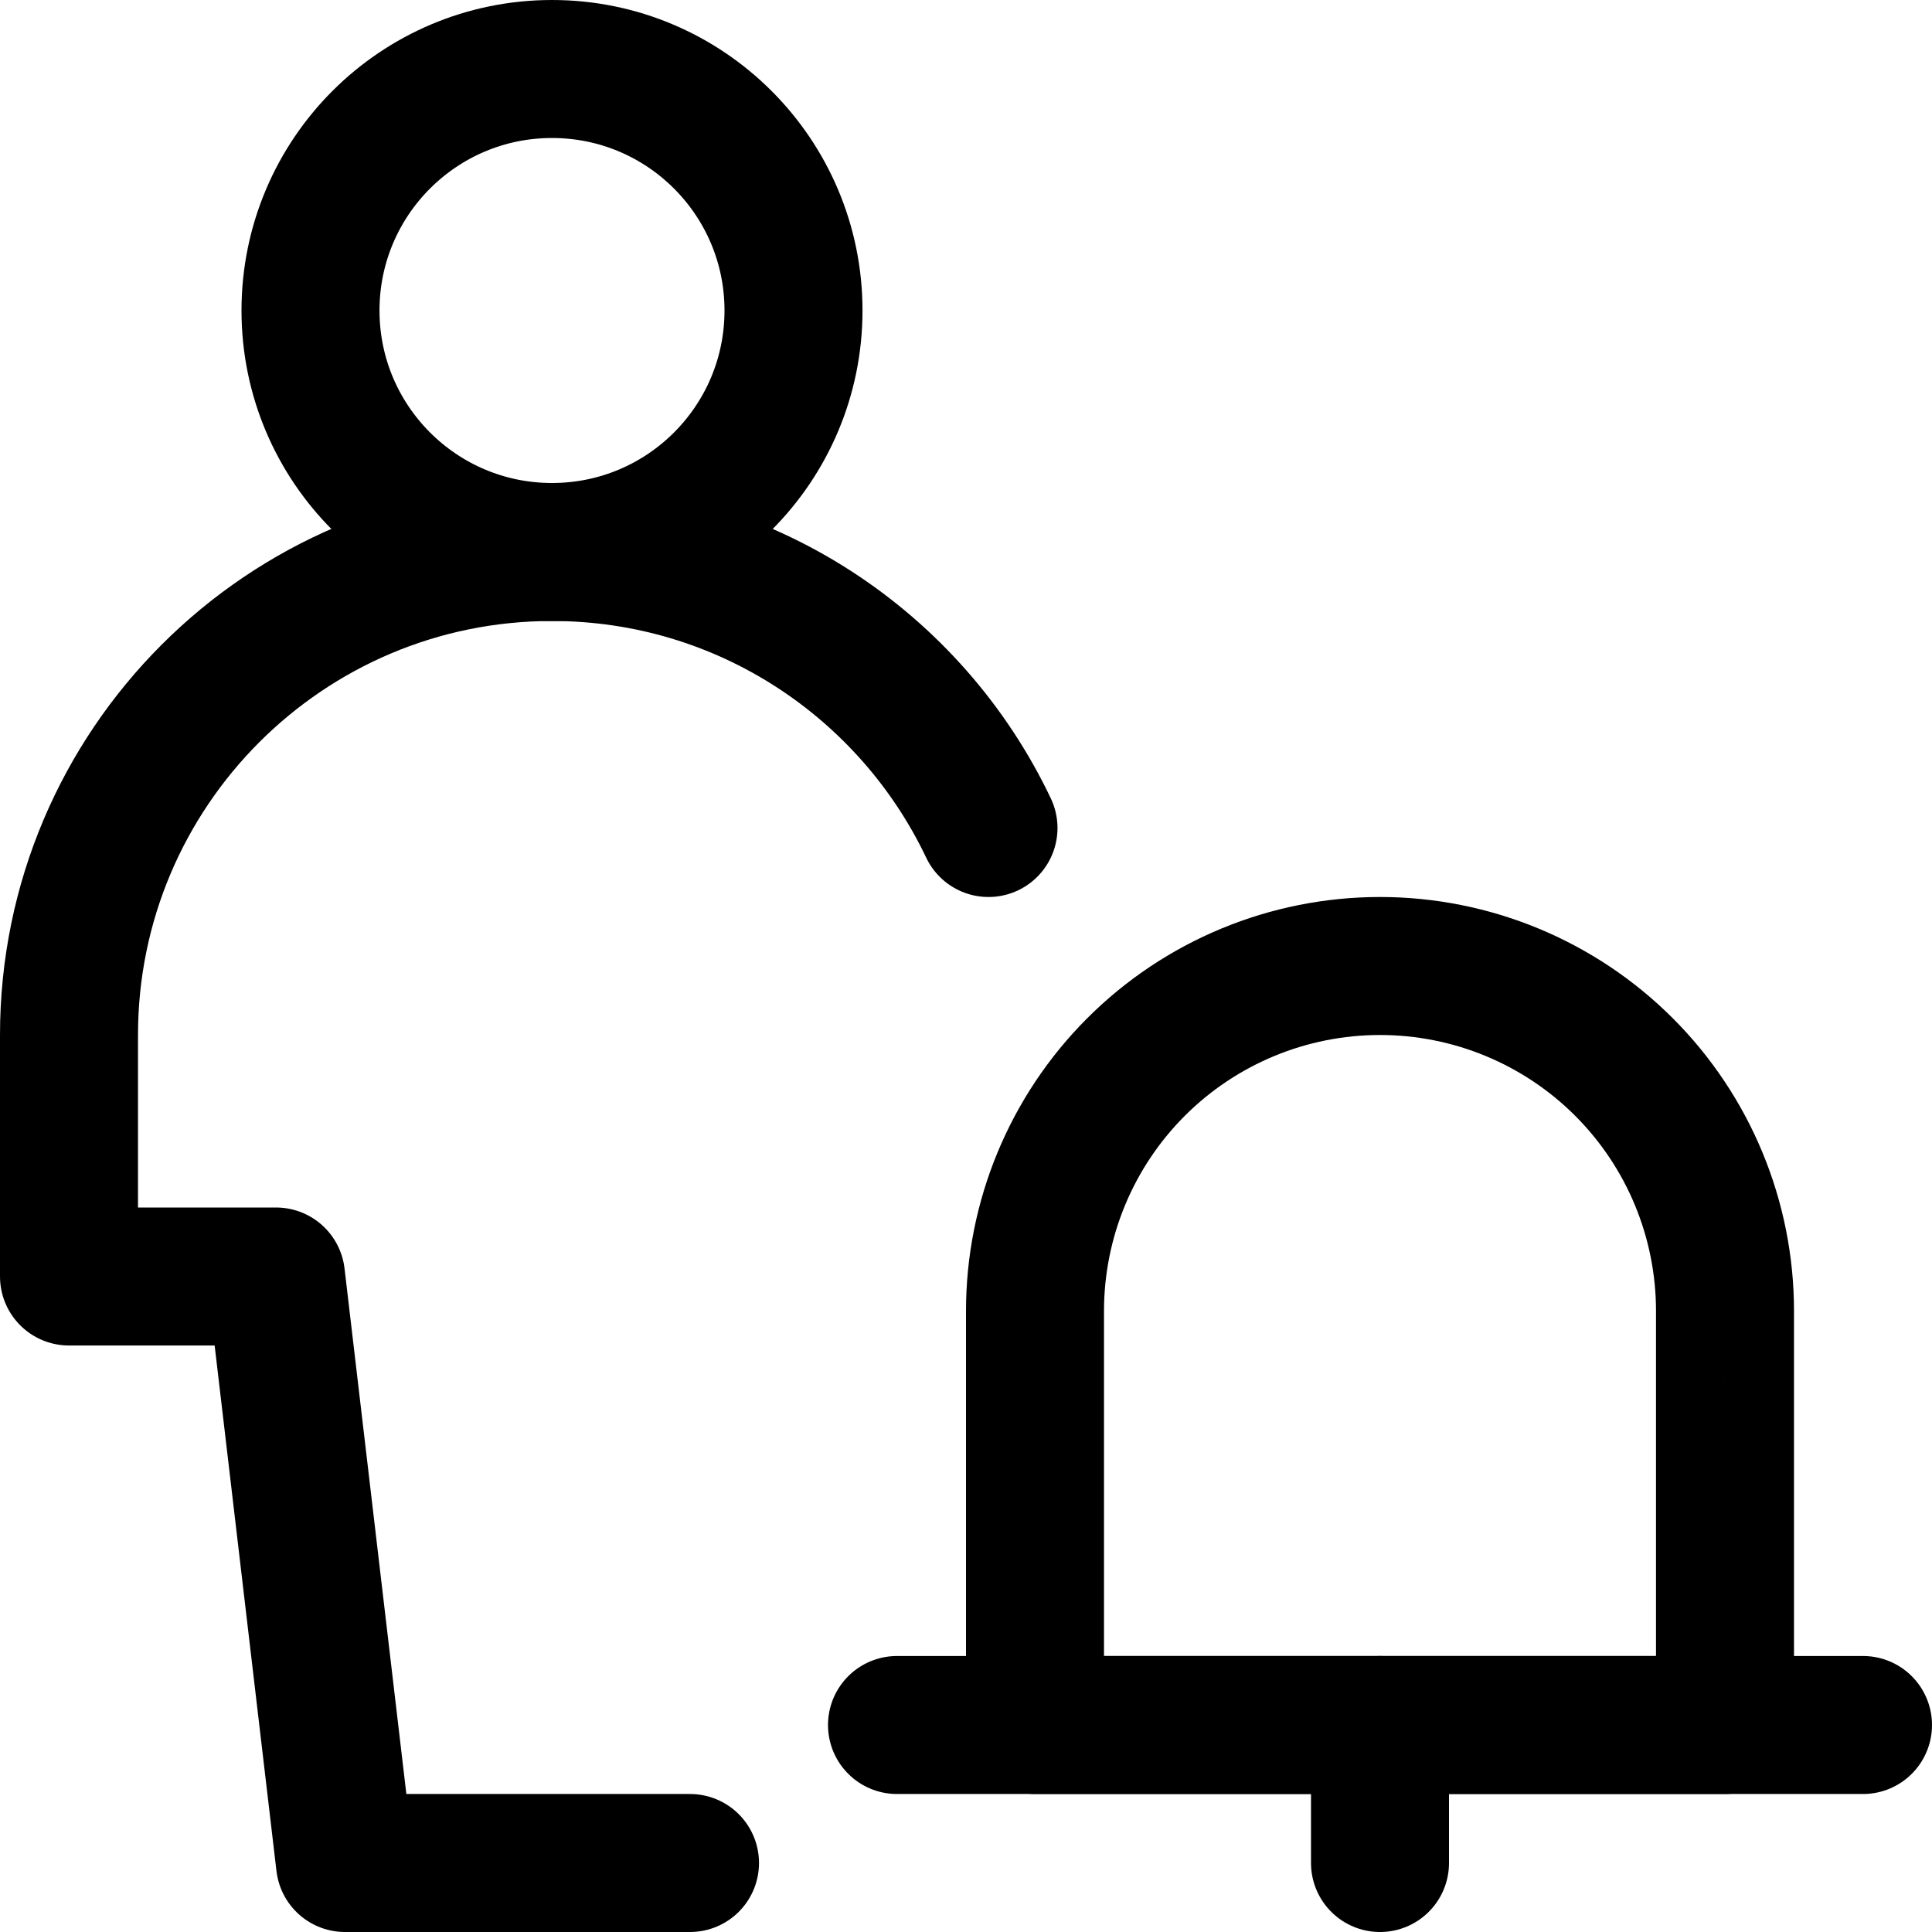 <svg xmlns="http://www.w3.org/2000/svg" fill="none" viewBox="0 0 14 14"><g id="user-full-body-alert-bell--actions-alert-geometric-human-person-single-user"><path id="Vector" stroke="#000000" stroke-linecap="round" stroke-linejoin="round" d="M4 4c0.967 0 1.75 -0.783 1.75 -1.75S4.966 0.5 4 0.5s-1.75 0.783 -1.75 1.75S3.034 4 4 4Z" stroke-width="1"></path><path id="Vector_2" stroke="#000000" stroke-linecap="round" stroke-linejoin="round" d="M12.5 9.5c0 -0.663 -0.263 -1.299 -0.732 -1.768C11.299 7.263 10.663 7 10 7c-0.663 0 -1.299 0.263 -1.768 0.732C7.763 8.201 7.5 8.837 7.5 9.5v3h5v-3Z" stroke-width="1"></path><path id="Vector_3" stroke="#000000" stroke-linecap="round" stroke-linejoin="round" d="M6.5 12.5h7" stroke-width="1"></path><path id="Vector_4" stroke="#000000" stroke-linecap="round" stroke-linejoin="round" d="M10 12.5v1" stroke-width="1"></path><path id="Vector 3812" stroke="#000000" stroke-linecap="round" stroke-linejoin="round" d="M5 13.5H2.5L2 9.25H0.5V7.5C0.5 5.567 2.067 4 4 4c1.396 0 2.601 0.818 3.163 2" stroke-width="1"></path></g></svg>